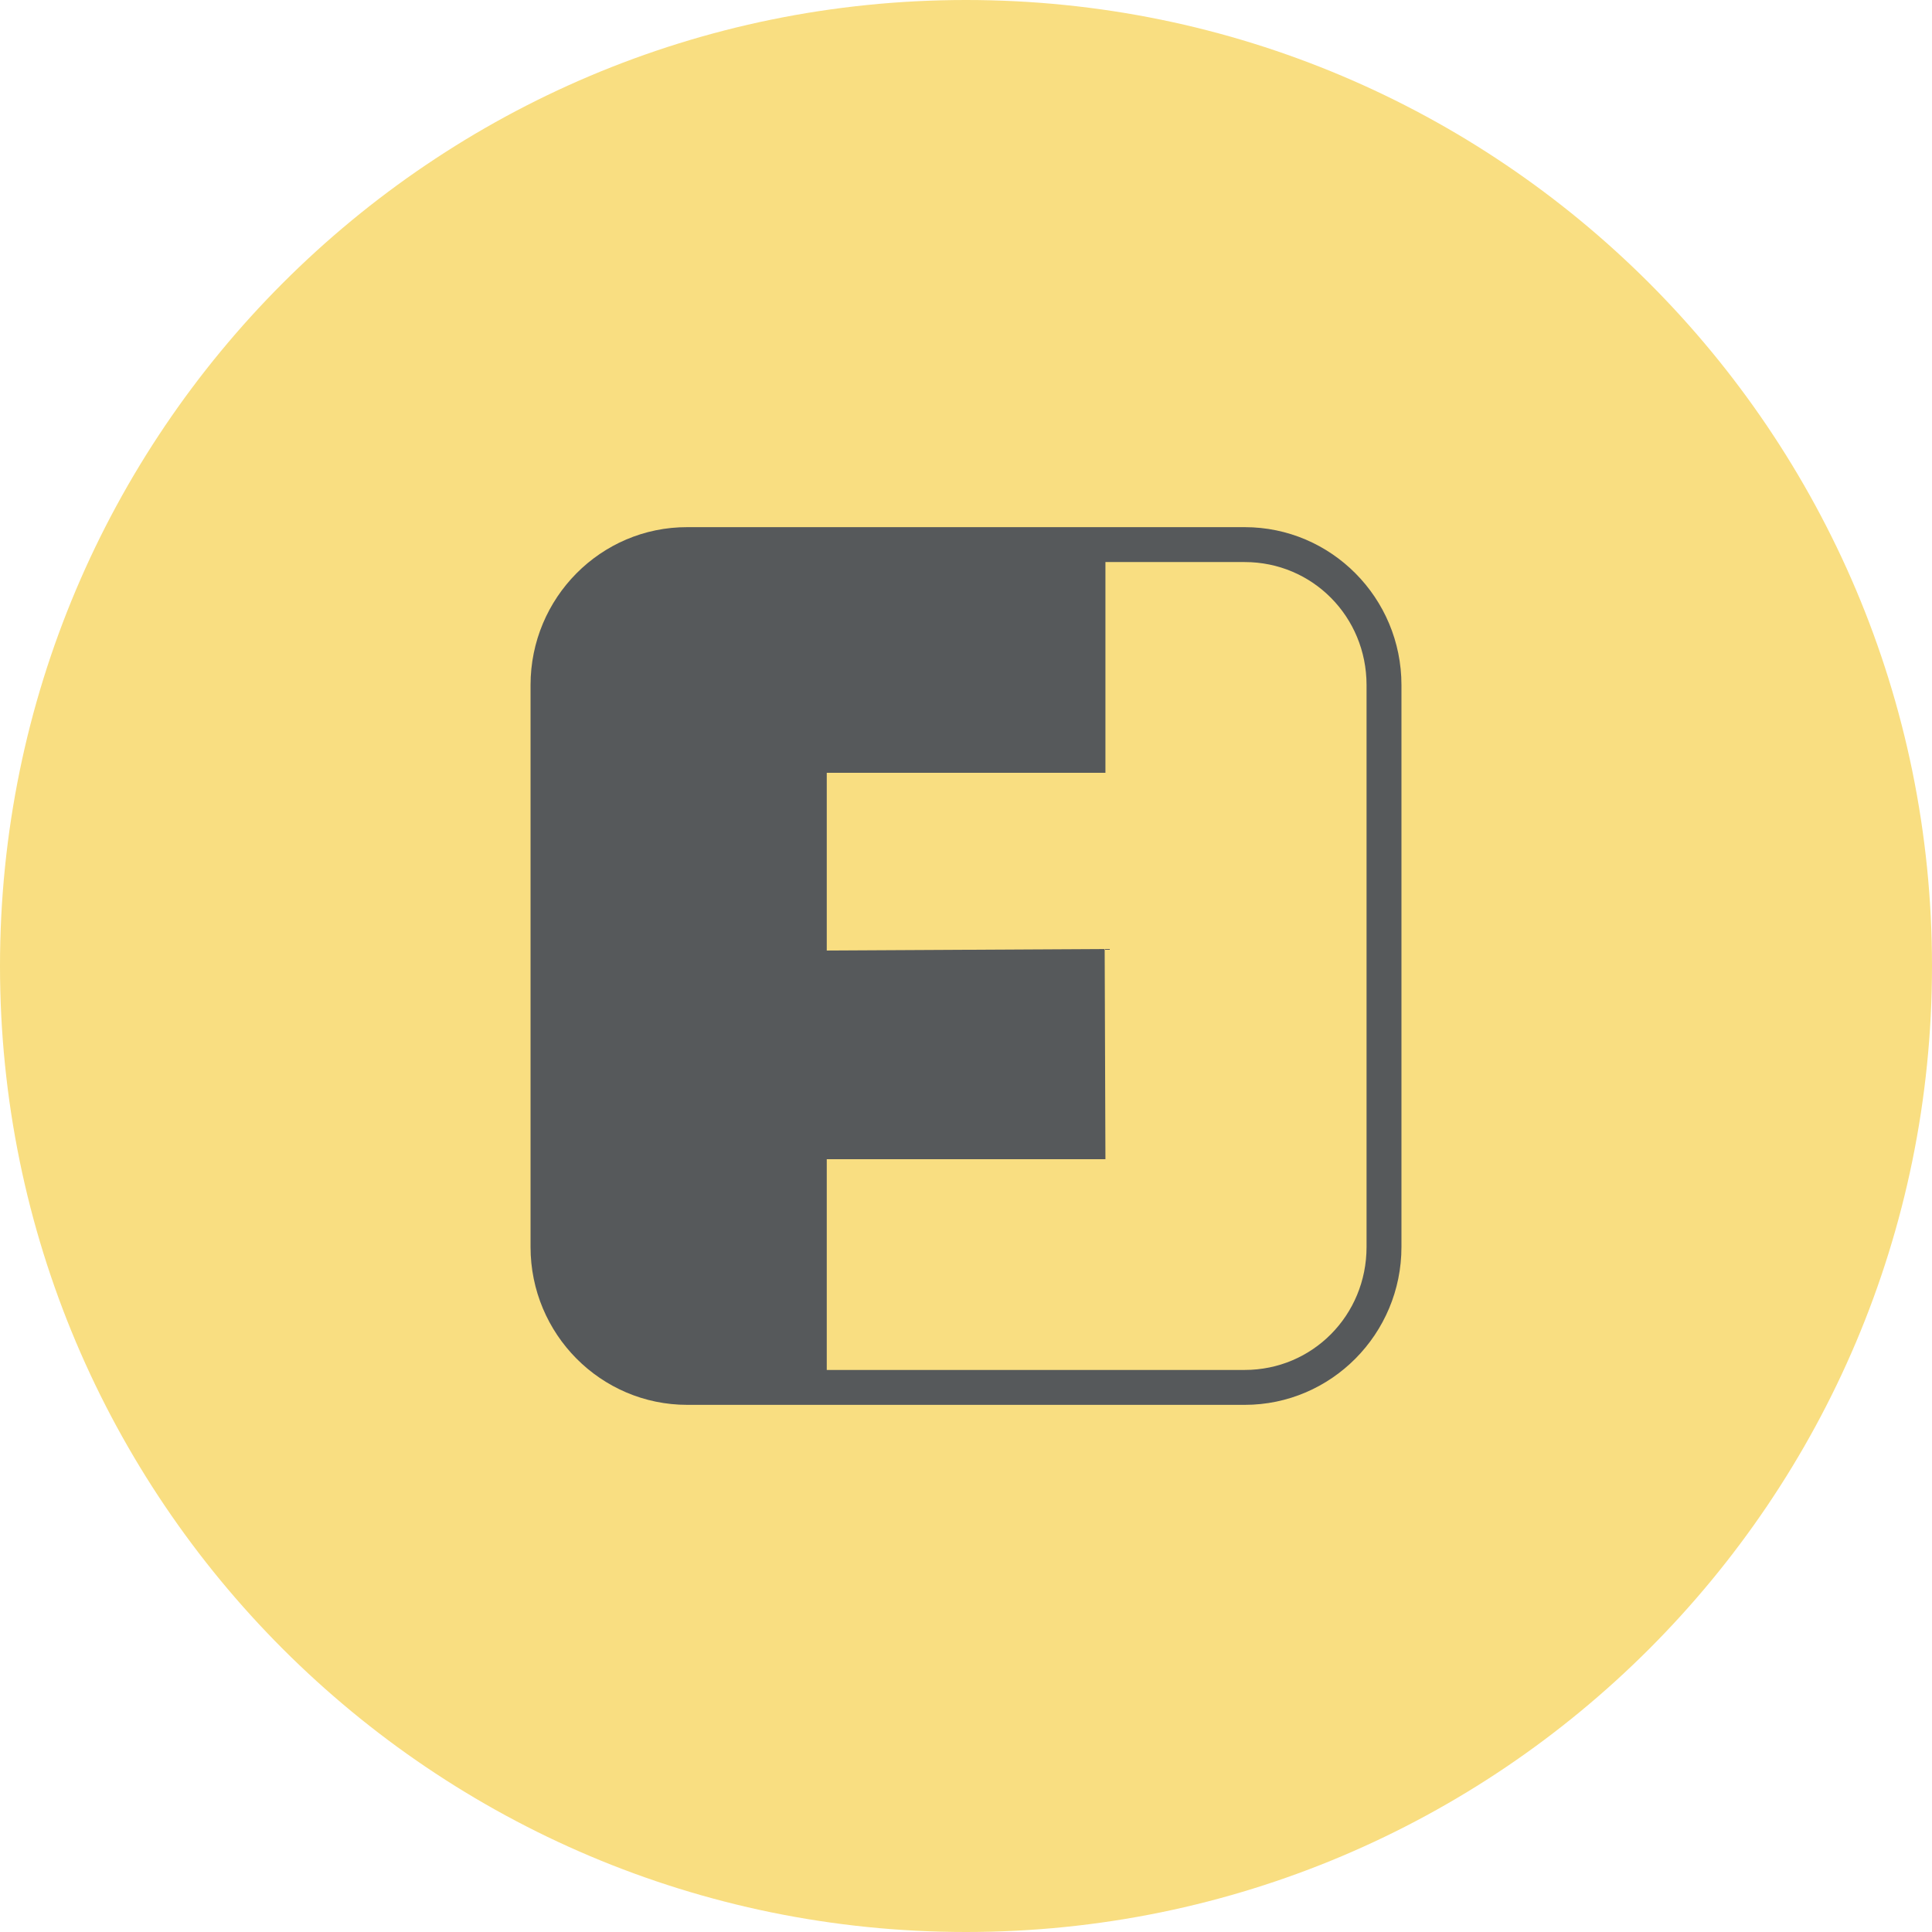 <svg width="1024" height="1024" viewBox="0 0 1024 1024" fill="none" xmlns="http://www.w3.org/2000/svg">
<g clip-path="url(#clip0_3_89)">
<path d="M512 1024C794.77 1024 1024 794.77 1024 512C1024 229.23 794.77 0 512 0C229.23 0 0 229.23 0 512C0 794.77 229.23 1024 512 1024Z" fill="#F9DE81"/>
<path d="M281.2 363.101V660.901C281.2 707.101 318.4 744.601 364.3 744.601H659.7C705.6 744.601 742.8 707.001 742.8 660.901V363.101C742.8 316.901 705.6 279.401 659.7 279.401H364.3C318.4 279.301 281.2 316.901 281.2 363.101ZM659.7 297.901C695.6 297.901 724.3 326.801 724.3 363.101V660.901C724.3 697.201 695.6 726.101 659.7 726.101H438.2V614.401H585.9L585.5 503.001L438.2 503.801V409.601H585.9V297.901H659.7Z" fill="#56595B"/>
</g>
<defs>
<clipPath id="clip0_3_89">
<rect width="1024" height="1024" fill="white"/>
</clipPath>
</defs>
</svg>
